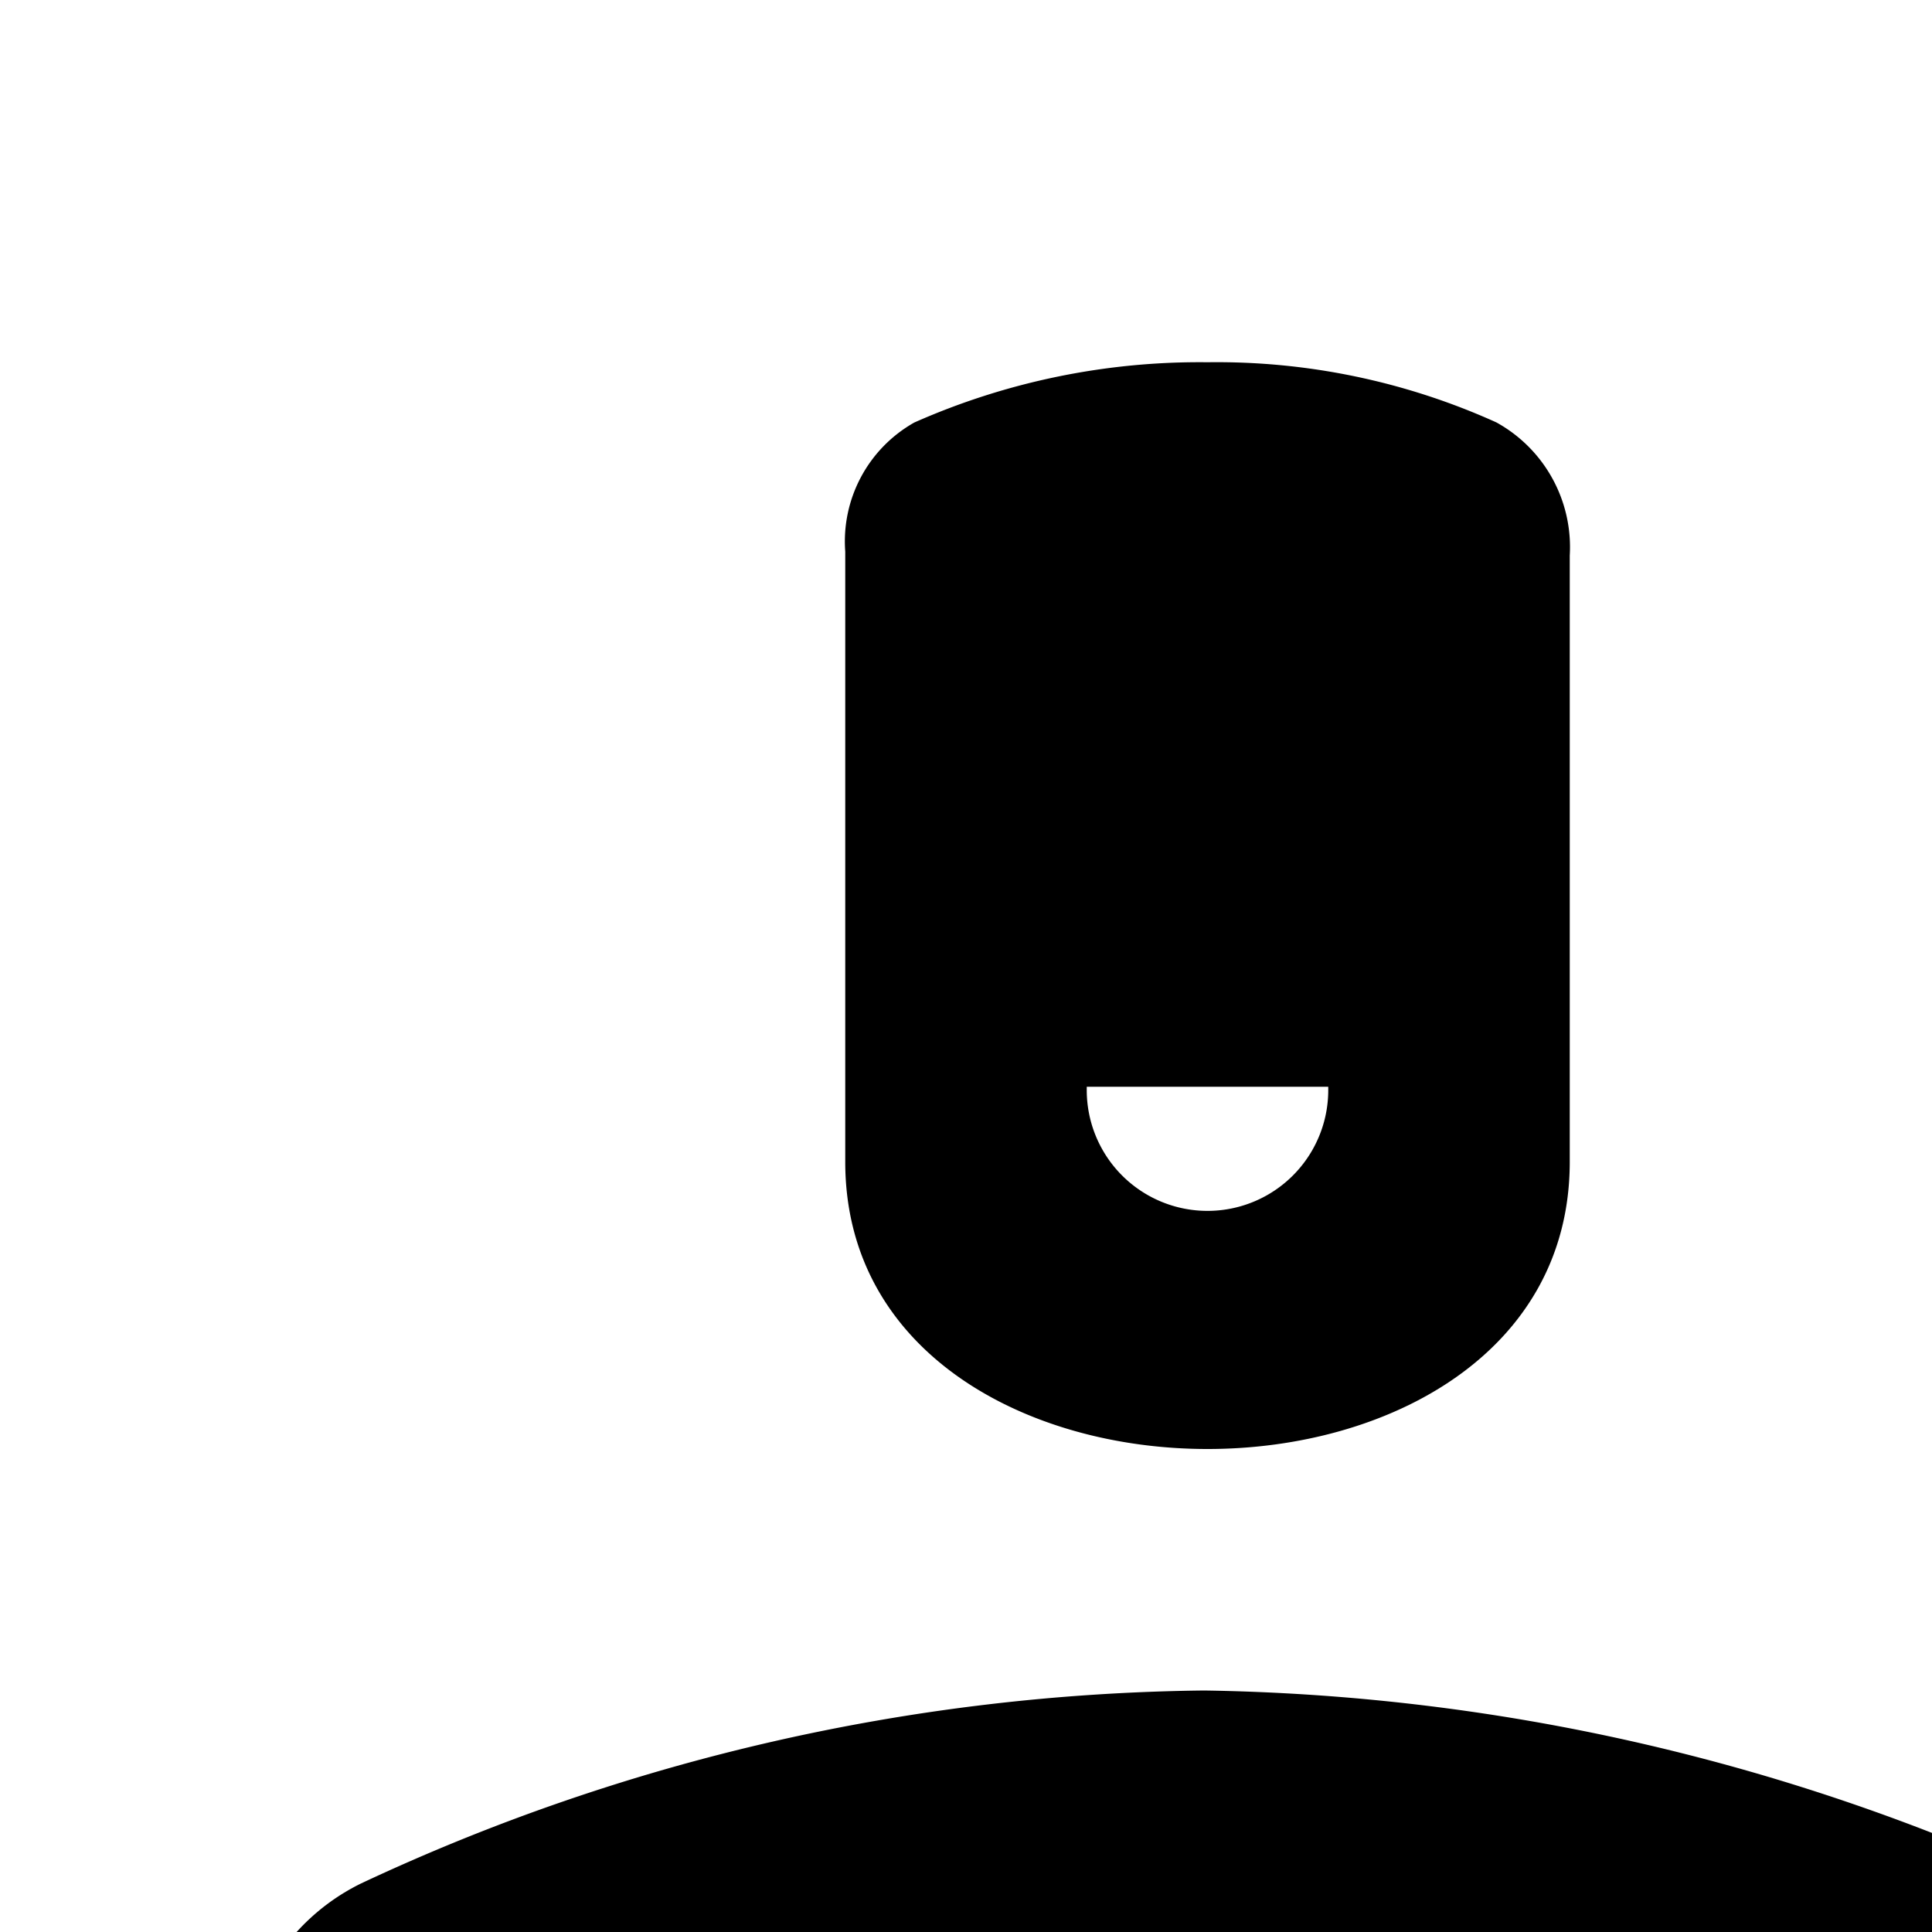 <svg xmlns="http://www.w3.org/2000/svg" viewBox="0 0 16 16"><path d="M10 12c1.5 0 3-.8 3-2.378V4.6a1.179 1.179 0 0 0-.608-1.102A5.619 5.619 0 0 0 10 3a5.833 5.833 0 0 0-2.428.499A1.13 1.13 0 0 0 7 4.568v5.054C7 11.2 8.5 12 10 12zM9 9h2v.028a1 1 0 0 1-2 0zm9 8.25v.977A2.712 2.712 0 0 1 15.227 21H5.045A2.951 2.951 0 0 1 2 18.227v-.995a1.77 1.77 0 0 1 .99-1.634A16.866 16.866 0 0 1 9.972 14a17.328 17.328 0 0 1 7.016 1.6A1.784 1.784 0 0 1 18 17.25zM22 7a1 1 0 0 1-1 1h-4a1 1 0 0 1 0-2h4a1 1 0 0 1 1 1zm-1 4a1 1 0 0 1-1 1h-3a1 1 0 0 1 0-2h3a1 1 0 0 1 1 1z"/></svg>